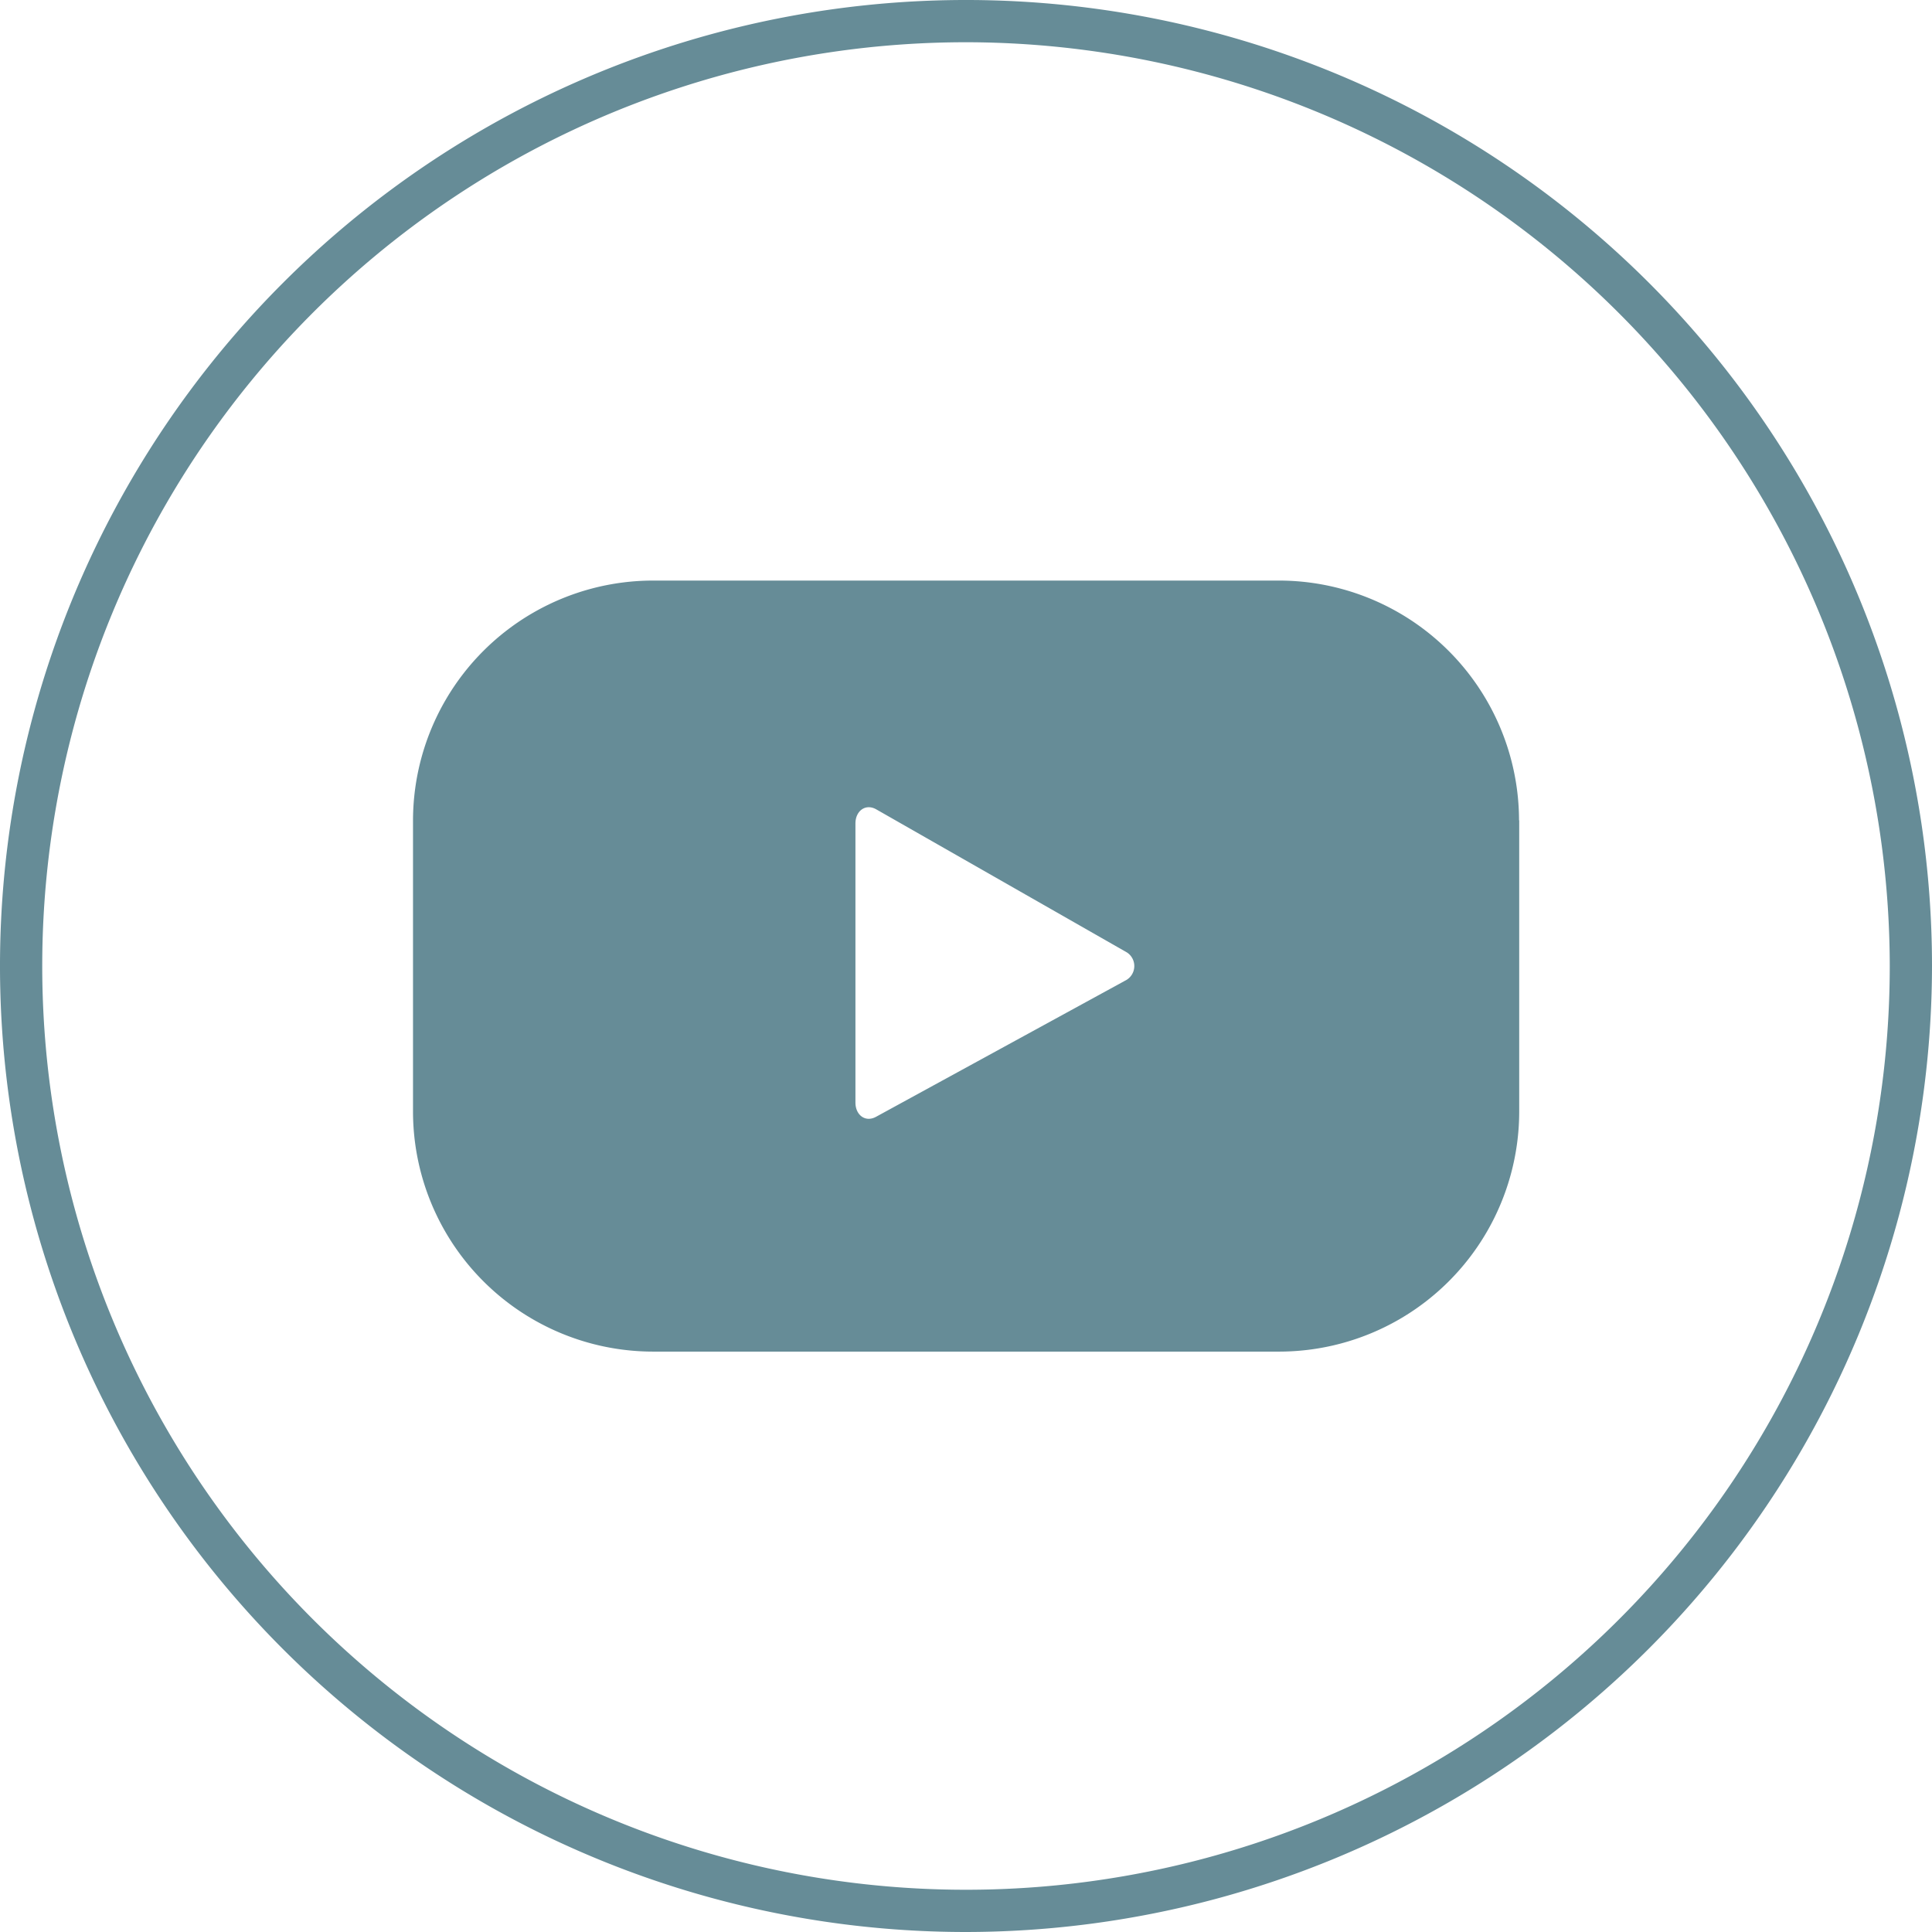 <svg xmlns="http://www.w3.org/2000/svg" width="44" height="44" viewBox="0 0 44 44">
  <g id="YouTube" transform="translate(-63.98 -63.98)">
    <path id="路径_324" data-name="路径 324" d="M85.98,107.98a22,22,0,1,1,22-22A22.025,22.025,0,0,1,85.98,107.98Zm0-43.038A21.038,21.038,0,1,0,107.018,85.98,21.062,21.062,0,0,0,85.98,64.942Z" transform="translate(0 0)" fill="#668c97"/>
    <path id="路径_325" data-name="路径 325" d="M281.179,338.26a5.471,5.471,0,0,0-5.483-5.46H261.473a5.471,5.471,0,0,0-5.483,5.46V344.9a5.471,5.471,0,0,0,5.483,5.46H275.7a5.471,5.471,0,0,0,5.483-5.46V338.26Zm-8.973,3.653-5.672,3.1c-.246.133-.468-.045-.468-.324v-6.358c0-.283.229-.46.475-.32l5.711,3.26A.37.37,0,0,1,272.206,341.913Z" transform="translate(-182.604 -255.598)" fill="#668c97"/>
  </g>
</svg>
